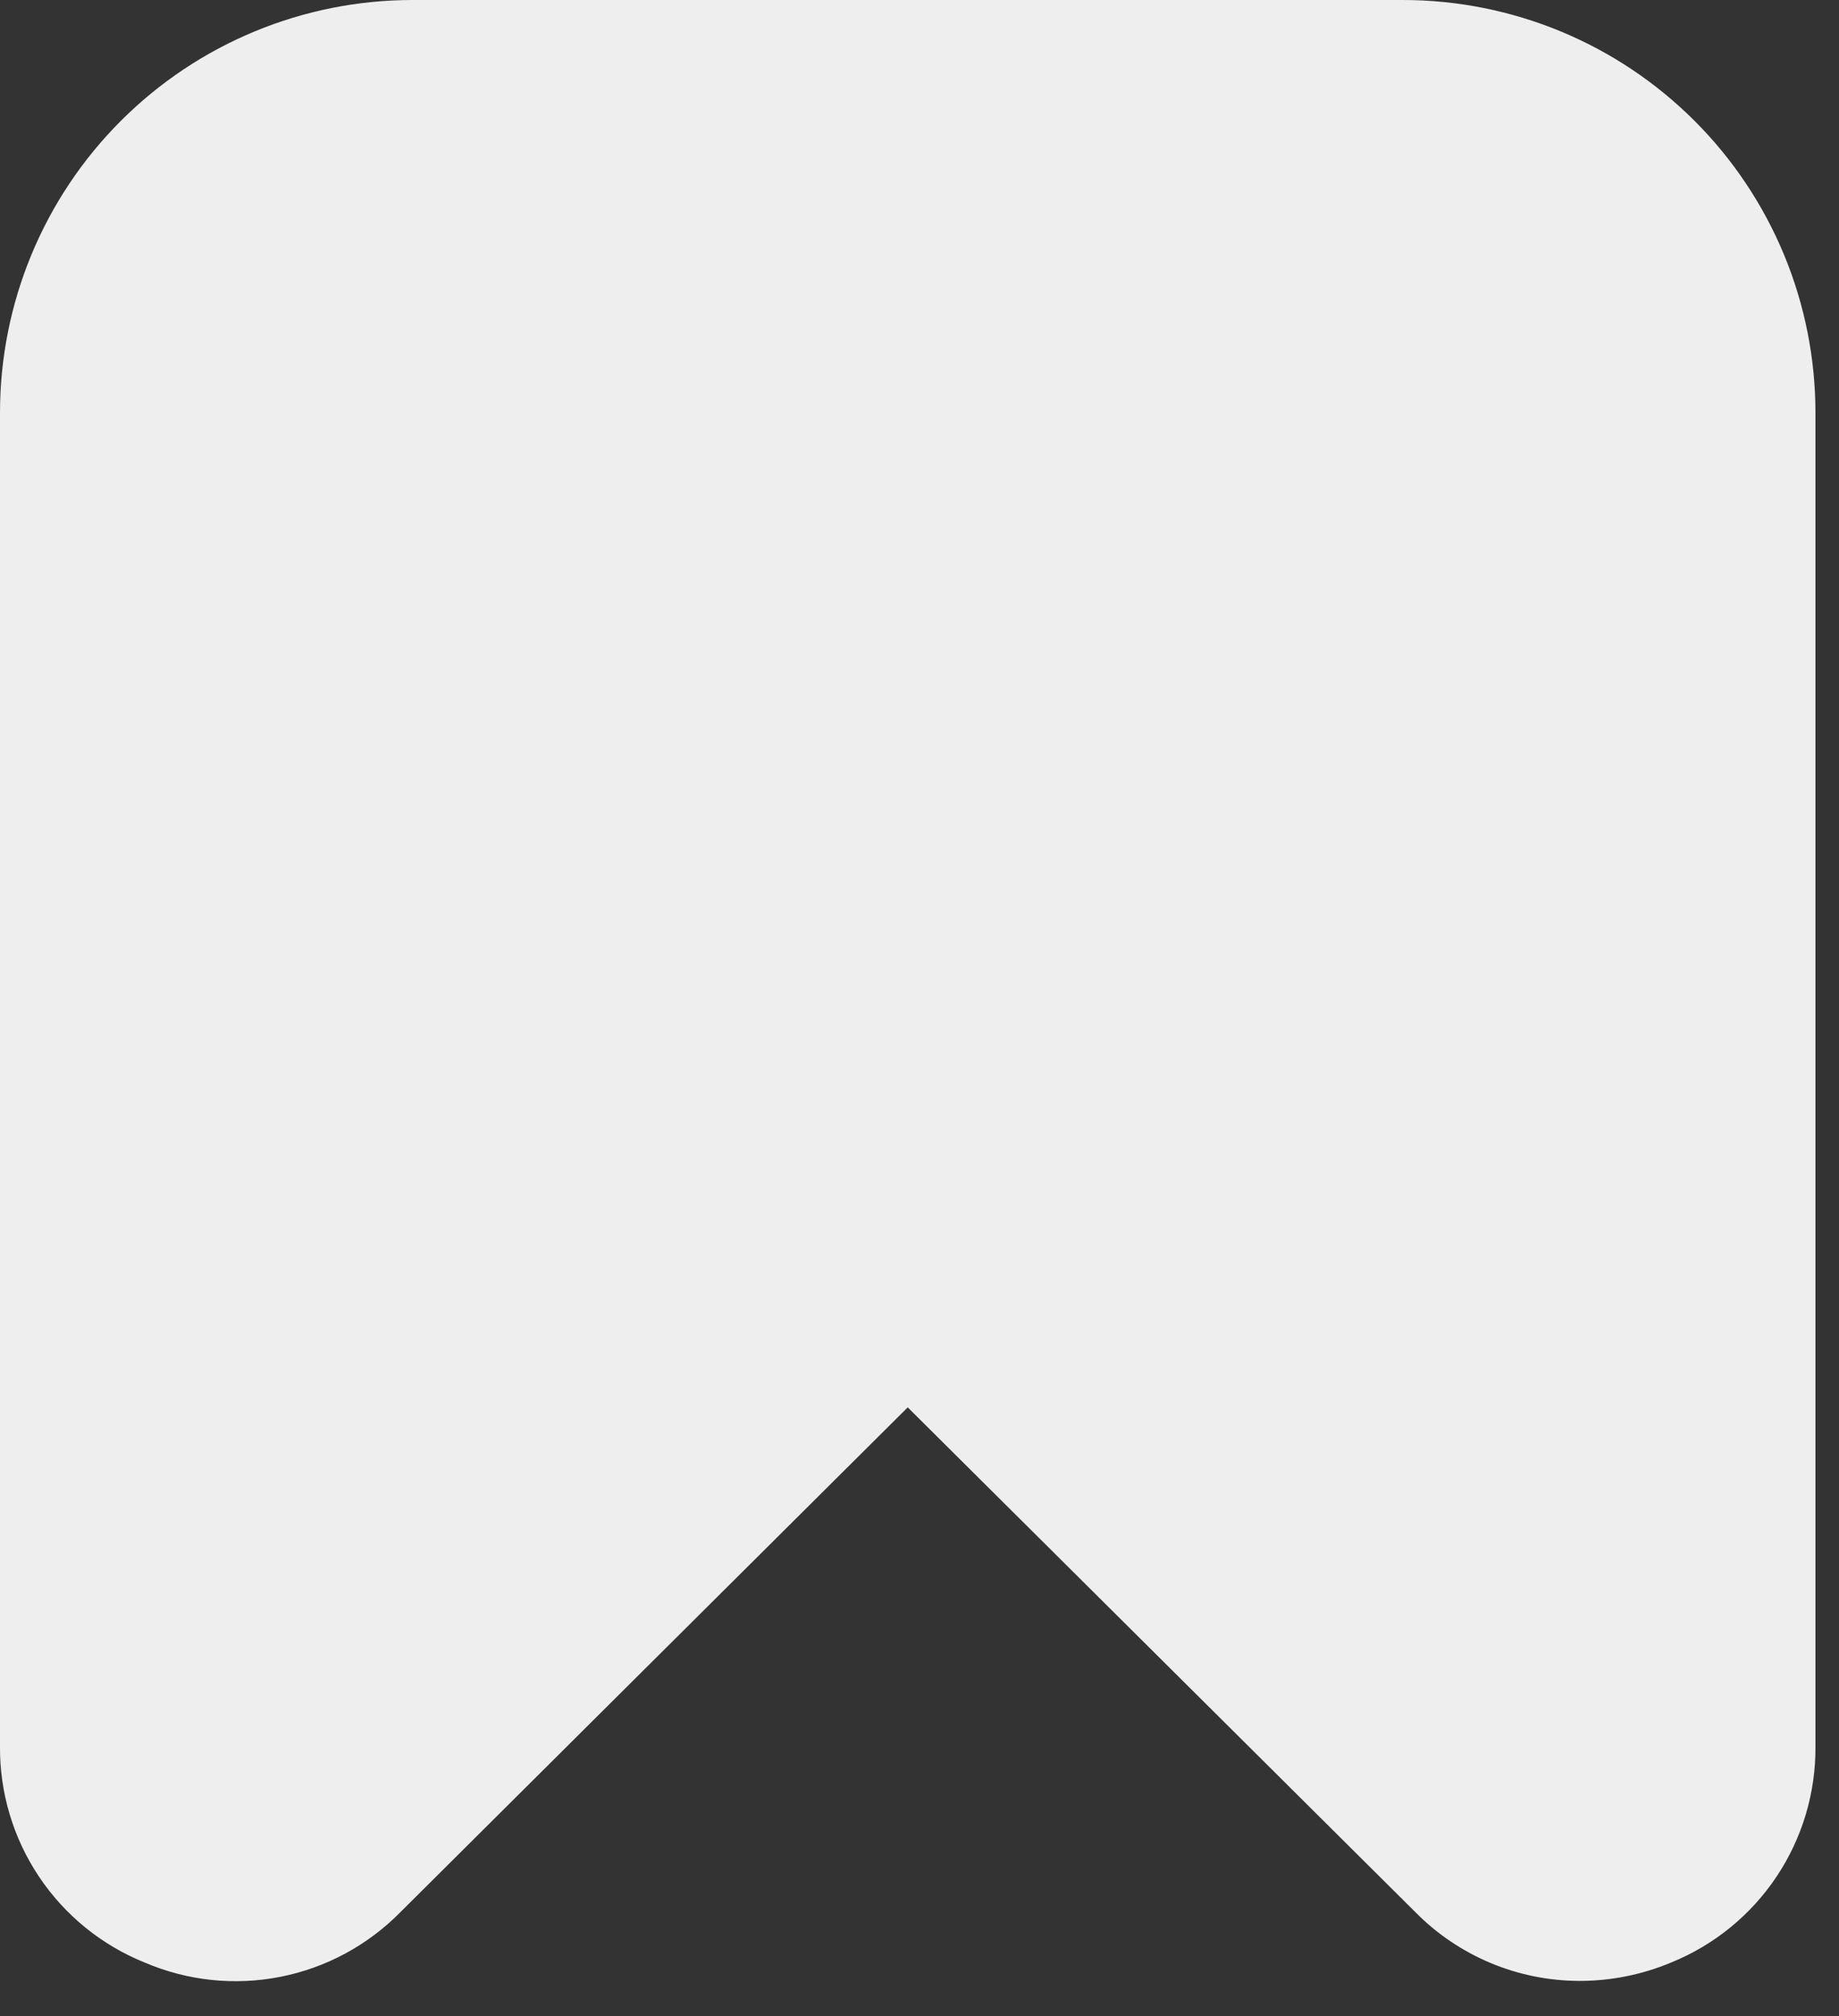 <svg width="52" height="57" viewBox="0 0 52 57" fill="none" xmlns="http://www.w3.org/2000/svg">
<rect x="0" y="0" width="52" height="57" fill="#333333" stroke="none"/>
<path d="M44.653 56C43.79 55.998 42.936 55.824 42.14 55.49C41.344 55.155 40.623 54.667 40.017 54.052L25.667 39.786L11.317 54.061C10.395 54.996 9.213 55.632 7.925 55.885C6.637 56.139 5.302 55.998 4.095 55.482C2.876 54.992 1.833 54.145 1.103 53.053C0.372 51.961 -0.012 50.673 0 49.359V11.667C0 8.572 1.229 5.605 3.417 3.417C5.605 1.229 8.573 0 11.667 0L39.667 0C41.199 0 42.716 0.302 44.132 0.888C45.547 1.474 46.833 2.334 47.916 3.417C49 4.5 49.859 5.787 50.446 7.202C51.032 8.617 51.334 10.135 51.334 11.667V49.359C51.347 50.672 50.964 51.959 50.235 53.051C49.506 54.143 48.465 54.99 47.248 55.482C46.426 55.826 45.544 56.002 44.653 56Z" fill="#EEEEEE"/>
</svg>
